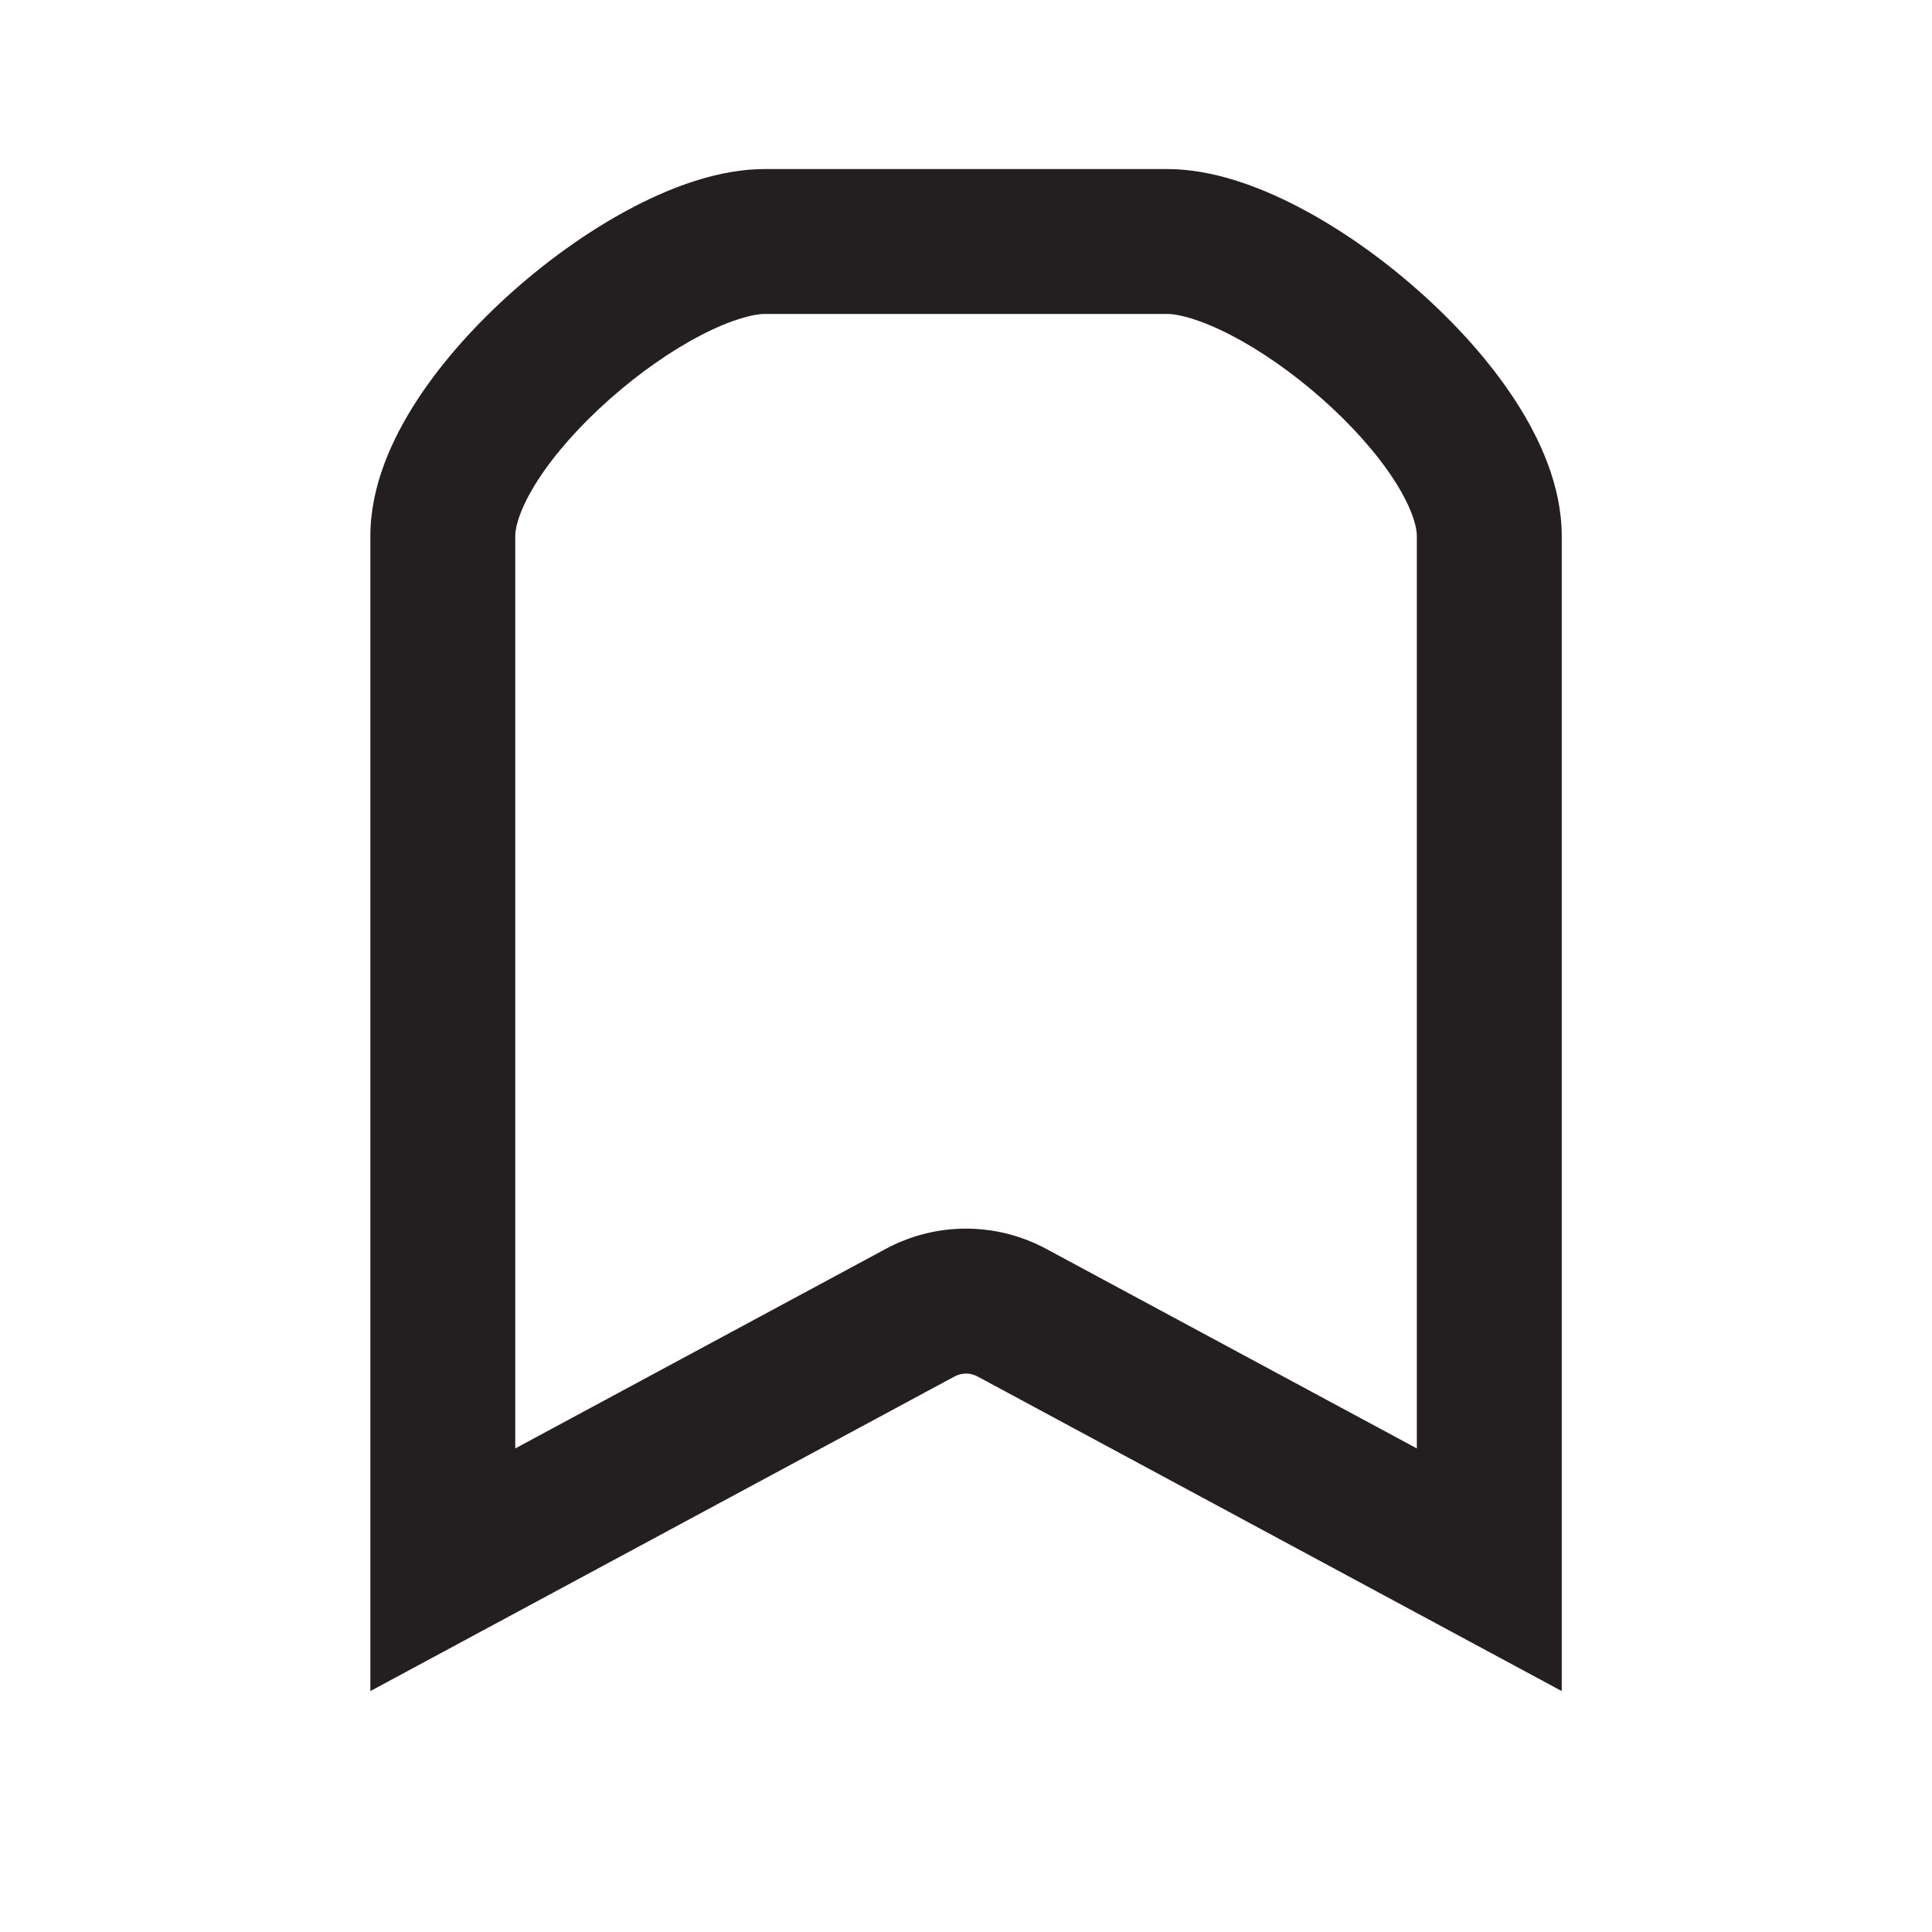 <svg width="20" height="20" viewBox="0 0 20 20" fill="none" xmlns="http://www.w3.org/2000/svg">
<path fill-rule="evenodd" clip-rule="evenodd" d="M5.572 4.964C5.386 5.252 5.334 5.45 5.334 5.549V14.994L9.17 12.928C9.688 12.649 10.312 12.649 10.83 12.928L14.667 14.994V5.549C14.667 5.45 14.615 5.252 14.429 4.965C14.251 4.691 13.991 4.398 13.685 4.128C13.38 3.858 13.049 3.628 12.744 3.47C12.424 3.304 12.197 3.25 12.084 3.25H7.917C7.803 3.25 7.577 3.304 7.256 3.47C6.951 3.628 6.621 3.858 6.316 4.128C6.01 4.398 5.75 4.69 5.572 4.964ZM6.565 2.139C6.977 1.925 7.455 1.75 7.917 1.75H12.084C12.545 1.75 13.023 1.925 13.435 2.139C13.863 2.361 14.294 2.664 14.678 3.004C15.062 3.343 15.42 3.736 15.687 4.148C15.946 4.547 16.167 5.036 16.167 5.549V17.506L10.119 14.249C10.045 14.209 9.956 14.209 9.882 14.249L3.834 17.506V5.549C3.834 5.036 4.055 4.547 4.314 4.148C4.581 3.736 4.939 3.343 5.322 3.004C5.707 2.664 6.137 2.361 6.565 2.139Z" fill="#231F20"/>
</svg>
